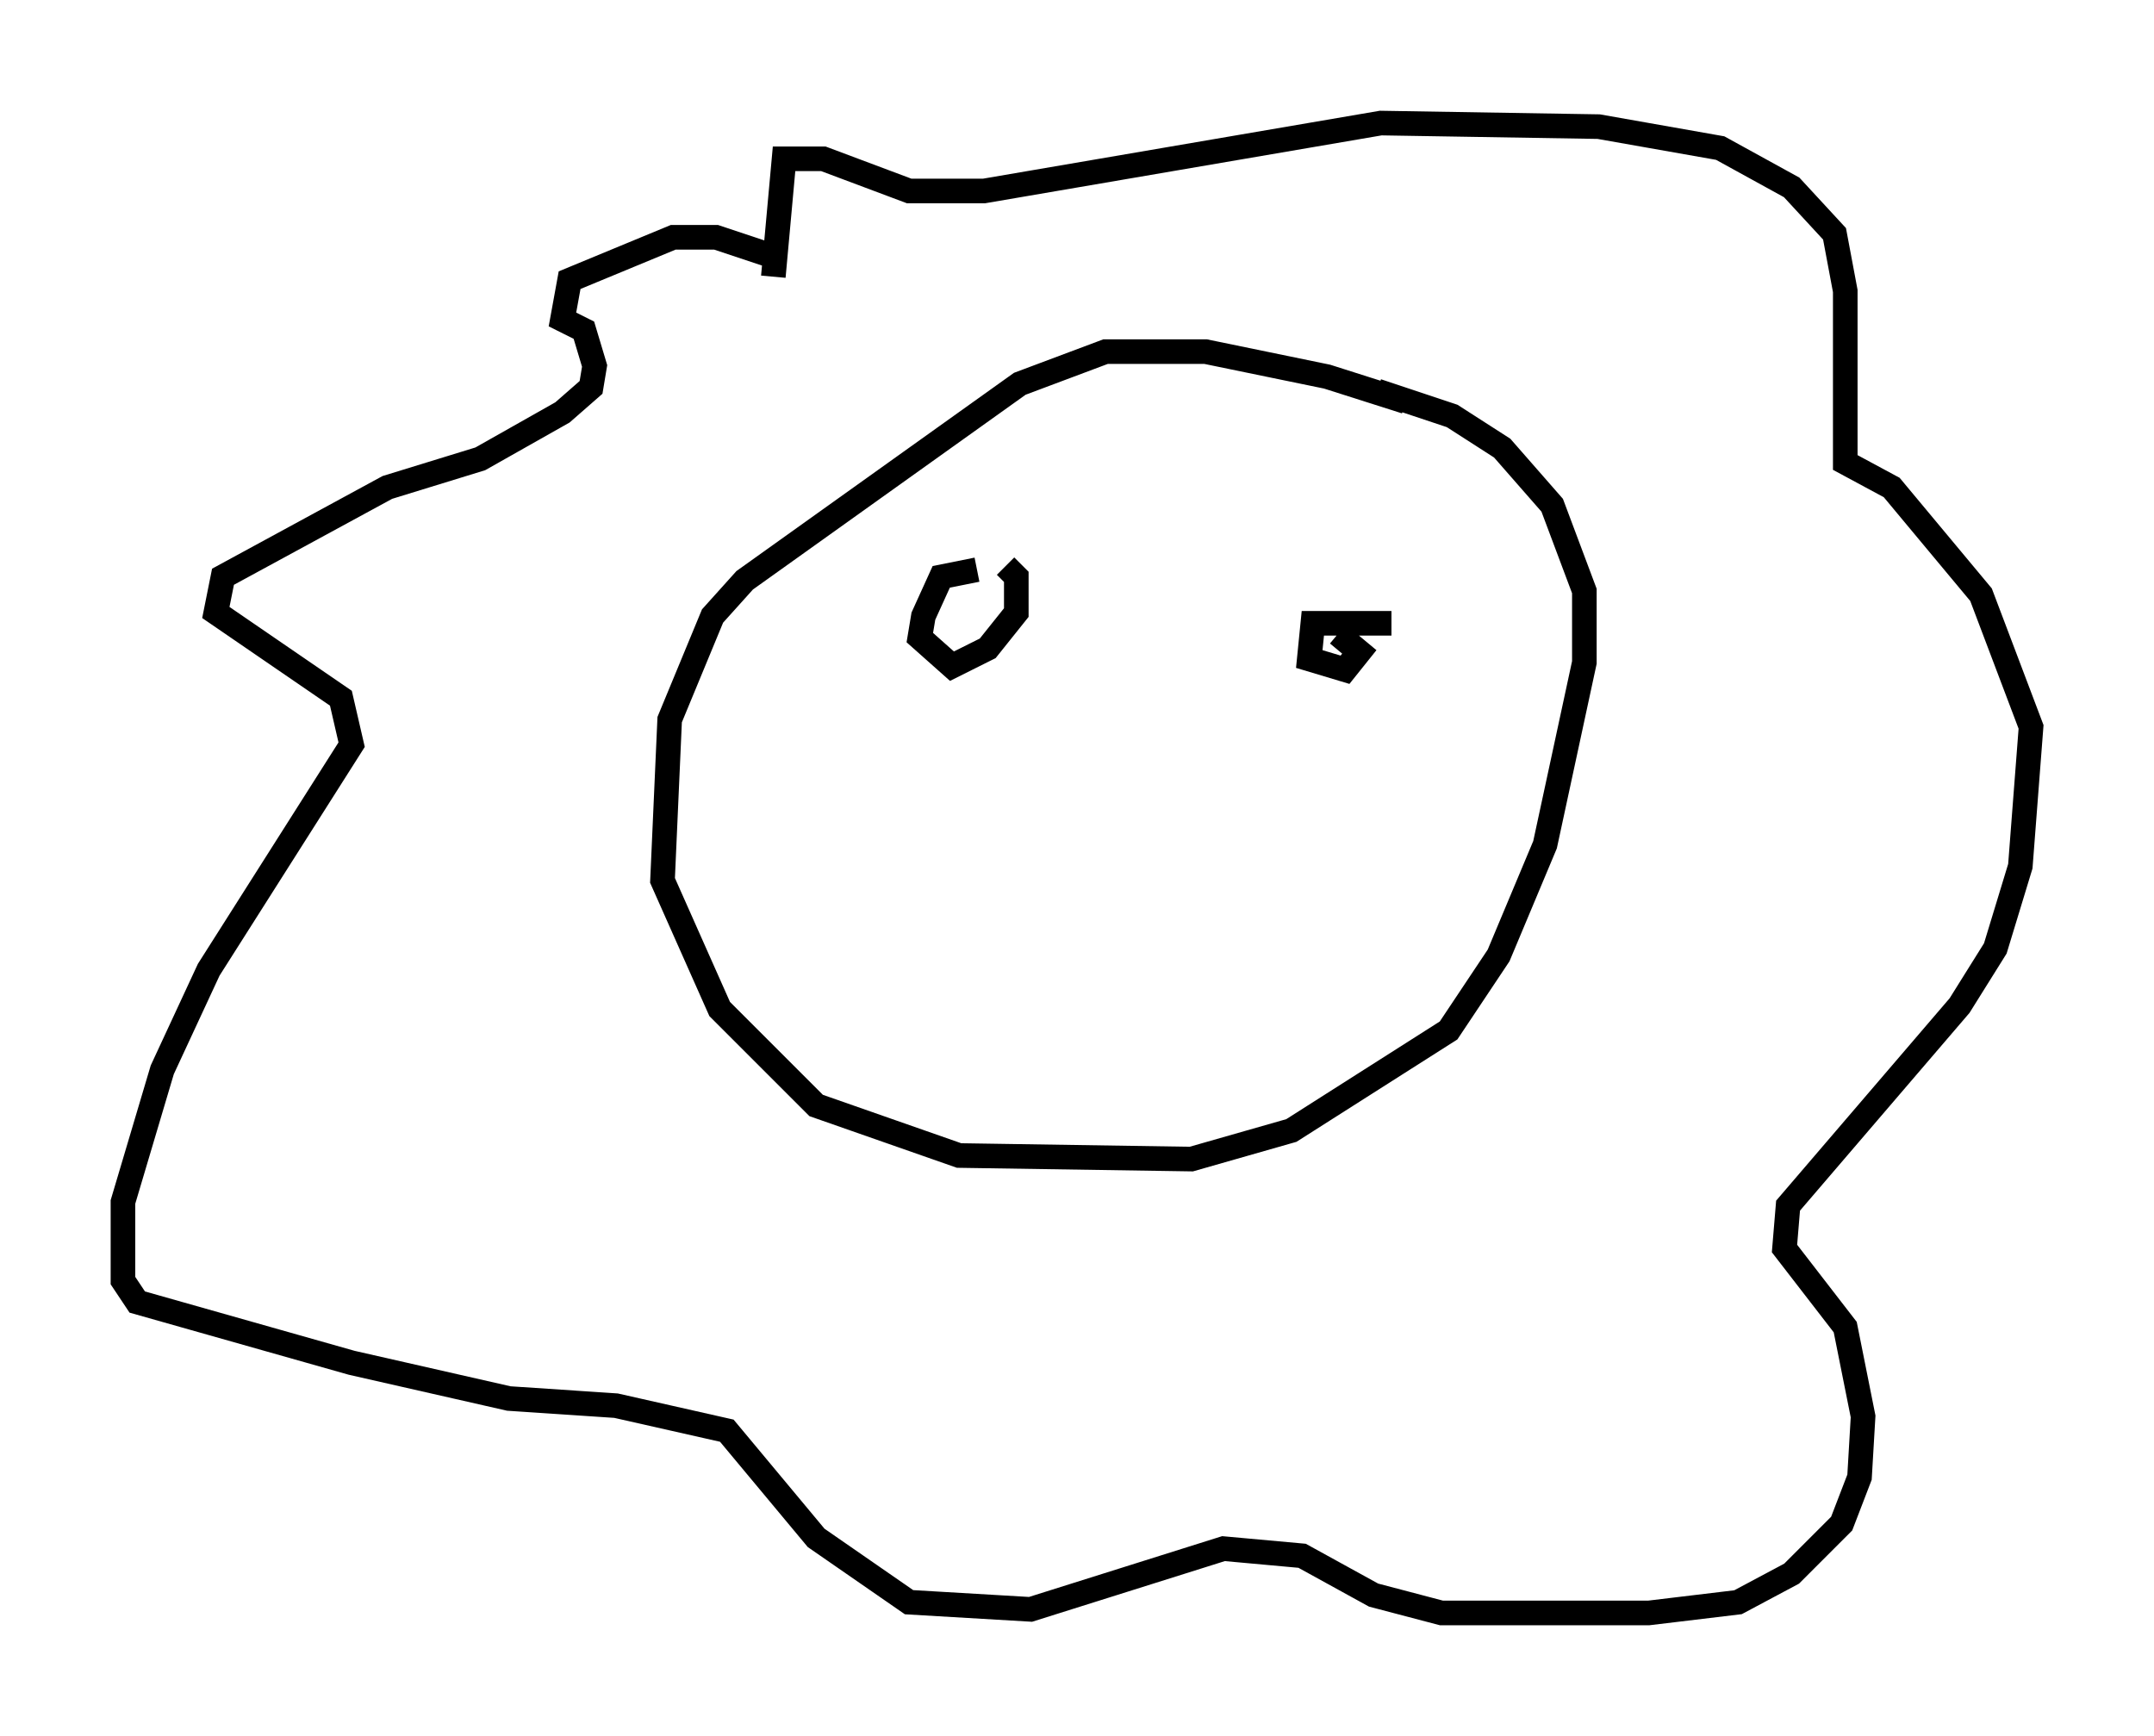 <?xml version="1.0" encoding="utf-8" ?>
<svg baseProfile="full" height="70.57" version="1.1" width="87.564" xmlns="http://www.w3.org/2000/svg" xmlns:ev="http://www.w3.org/2001/xml-events" xmlns:xlink="http://www.w3.org/1999/xlink"><defs /><rect fill="white" height="70.57" width="87.564" x="0" y="0" /><path d="M59.033, 17.782 m-1.888, -1.453 l-3.196, -1.017 -4.939, -1.017 l-4.067, 0.0 -3.486, 1.307 l-11.184, 7.989 -1.307, 1.453 l-1.743, 4.212 -0.291, 6.536 l2.324, 5.229 3.922, 3.922 l5.81, 2.034 9.441, 0.145 l4.067, -1.162 6.391, -4.067 l2.034, -3.05 1.888, -4.503 l1.598, -7.408 0.0, -2.905 l-1.307, -3.486 -2.034, -2.324 l-2.034, -1.307 -3.05, -1.017 m-24.693, -5.52 l-2.179, -0.726 -1.743, 0.0 l-4.212, 1.743 -0.291, 1.598 l0.872, 0.436 0.436, 1.453 l-0.145, 0.872 -1.162, 1.017 l-3.341, 1.888 -3.777, 1.162 l-6.682, 3.631 -0.291, 1.453 l5.084, 3.486 0.436, 1.888 l-5.81, 9.151 -1.888, 4.067 l-1.598, 5.374 0.0, 3.196 l0.581, 0.872 8.715, 2.469 l6.391, 1.453 4.358, 0.291 l4.503, 1.017 3.631, 4.358 l3.777, 2.615 4.939, 0.291 l7.844, -2.469 3.196, 0.291 l2.905, 1.598 2.76, 0.726 l8.425, 0.0 3.631, -0.436 l2.179, -1.162 2.034, -2.034 l0.726, -1.888 0.145, -2.469 l-0.726, -3.631 -2.469, -3.196 l0.145, -1.743 6.972, -8.134 l1.453, -2.324 1.017, -3.341 l0.436, -5.665 -2.034, -5.374 l-3.631, -4.358 -1.888, -1.017 l0.0, -6.972 -0.436, -2.324 l-1.743, -1.888 -2.905, -1.598 l-4.939, -0.872 -8.86, -0.145 l-16.123, 2.76 -3.05, 0.0 l-3.486, -1.307 -1.598, 0.0 l-0.436, 4.793 m8.279, 11.911 l-1.453, 0.291 -0.726, 1.598 l-0.145, 0.872 1.307, 1.162 l1.453, -0.726 1.162, -1.453 l0.0, -1.453 -0.436, -0.436 m15.687, 2.324 l-3.196, 0.0 -0.145, 1.453 l1.453, 0.436 0.581, -0.726 l-0.872, -0.726 " fill="none" stroke="black" stroke-width="1" /></svg>